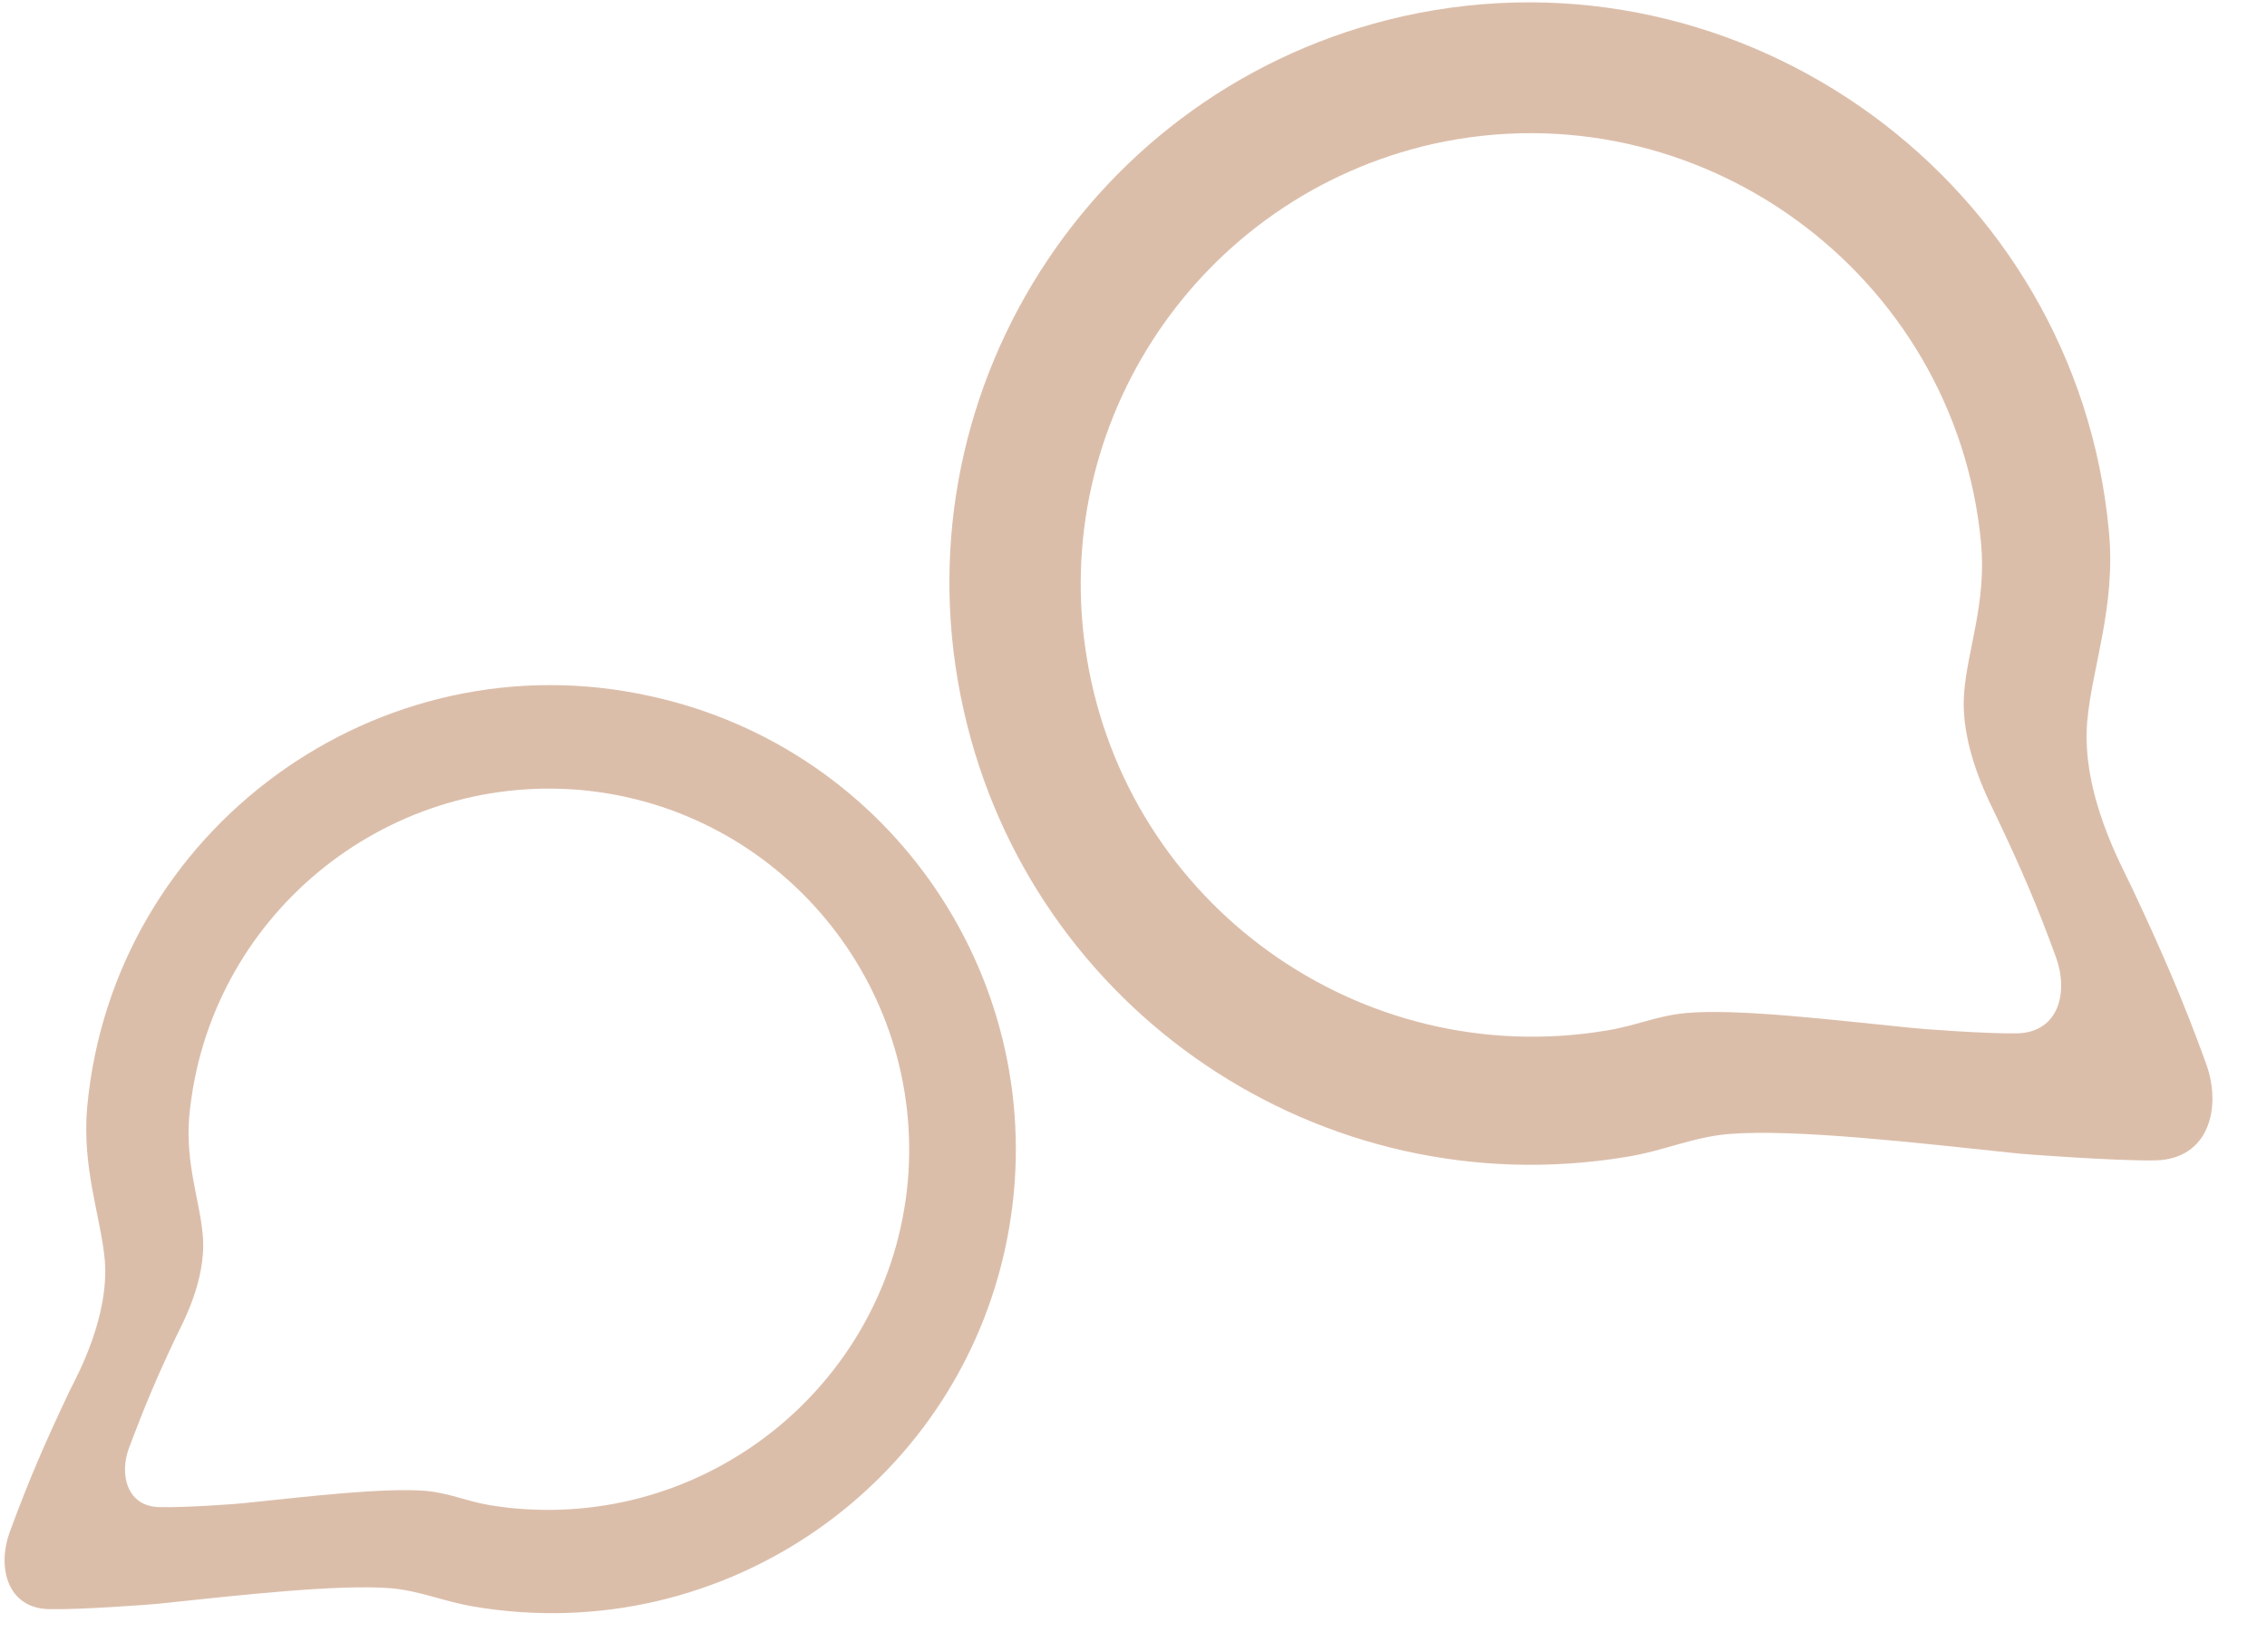 <?xml version="1.0" encoding="utf-8"?>
<!-- Generator: Adobe Illustrator 21.0.0, SVG Export Plug-In . SVG Version: 6.00 Build 0)  -->
<svg version="1.1" id="Warstwa_1" xmlns="http://www.w3.org/2000/svg" xmlns:xlink="http://www.w3.org/1999/xlink" x="0px" y="0px"
	 viewBox="0 0 335.4 244.4" style="enable-background:new 0 0 335.4 244.4;" xml:space="preserve">
<style type="text/css">
	.st0{fill:#DBBEAA;}
</style>
<title>Obszar roboczy 1</title>
<path class="st0" d="M326.4,157.4c-3.6-9.9-6.6-16.7-11.1-26.3c-1.3-2.8-7.4-13.6-6.5-24.3c0.7-8.1,4.3-17.1,3.2-28.3
	c-4.8-51.4-54-87.3-104.4-76.1c-46.3,10.4-75.5,56.4-65,102.8c10,44.4,52.9,73.4,97.9,66c5.7-0.9,9.7-2.9,15.2-3.4
	c10-0.8,27.8,1.3,43.1,2.9c1,0.1,14.3,1.1,20.1,1C326.9,171.5,328.7,163.8,326.4,157.4z M298.5,152.9c-4.5,0.1-14.9-0.7-15.6-0.8
	c-12-1.2-25.8-2.9-33.5-2.2c-4.3,0.4-7.4,1.9-11.8,2.6c-36.4,6-70.8-18.7-76.8-55.1C155,62.5,177.5,29.1,212,21.3
	c39.2-8.7,77.4,19.2,81.1,59.1c0.8,8.7-2,15.7-2.5,22c-0.7,8.3,4,16.7,5,18.9c3.5,7.4,5.8,12.7,8.6,20.4
	C306,146.7,304.7,152.7,298.5,152.9L298.5,152.9z"/>
<path class="st0" d="M7.3,238.1c4.6,0.1,15.3-0.7,16.1-0.8c12.3-1.3,26.5-2.9,34.4-2.3c4.4,0.4,7.6,1.9,12.2,2.7
	c37.4,6.4,72.9-18.7,79.3-56c6.2-36.2-17.2-70.9-53.1-78.7c-40.2-8.9-79.5,19.7-83.3,60.8c-0.8,9,2,16.2,2.6,22.6
	c0.7,8.5-4.1,17.2-5.2,19.4c-3.6,7.6-6,13.1-8.9,21C-0.4,231.8,1,238,7.3,238.1z M19.1,214.2c2.3-6.1,4.1-10.4,6.9-16.3
	c0.8-1.7,4.6-8.4,4-15.1c-0.4-5-2.6-10.6-2-17.6c2.7-29.3,28.7-50.9,58-48.3c29.3,2.7,50.9,28.7,48.3,58
	c-2.7,29.3-28.7,50.9-58,48.3c-1.3-0.1-2.6-0.3-3.9-0.5c-3.5-0.6-6-1.8-9.4-2.1c-6.2-0.5-17.2,0.8-26.8,1.8
	c-0.6,0.1-8.9,0.7-12.5,0.6C18.8,223,17.6,218.2,19.1,214.2z"/>
</svg>
